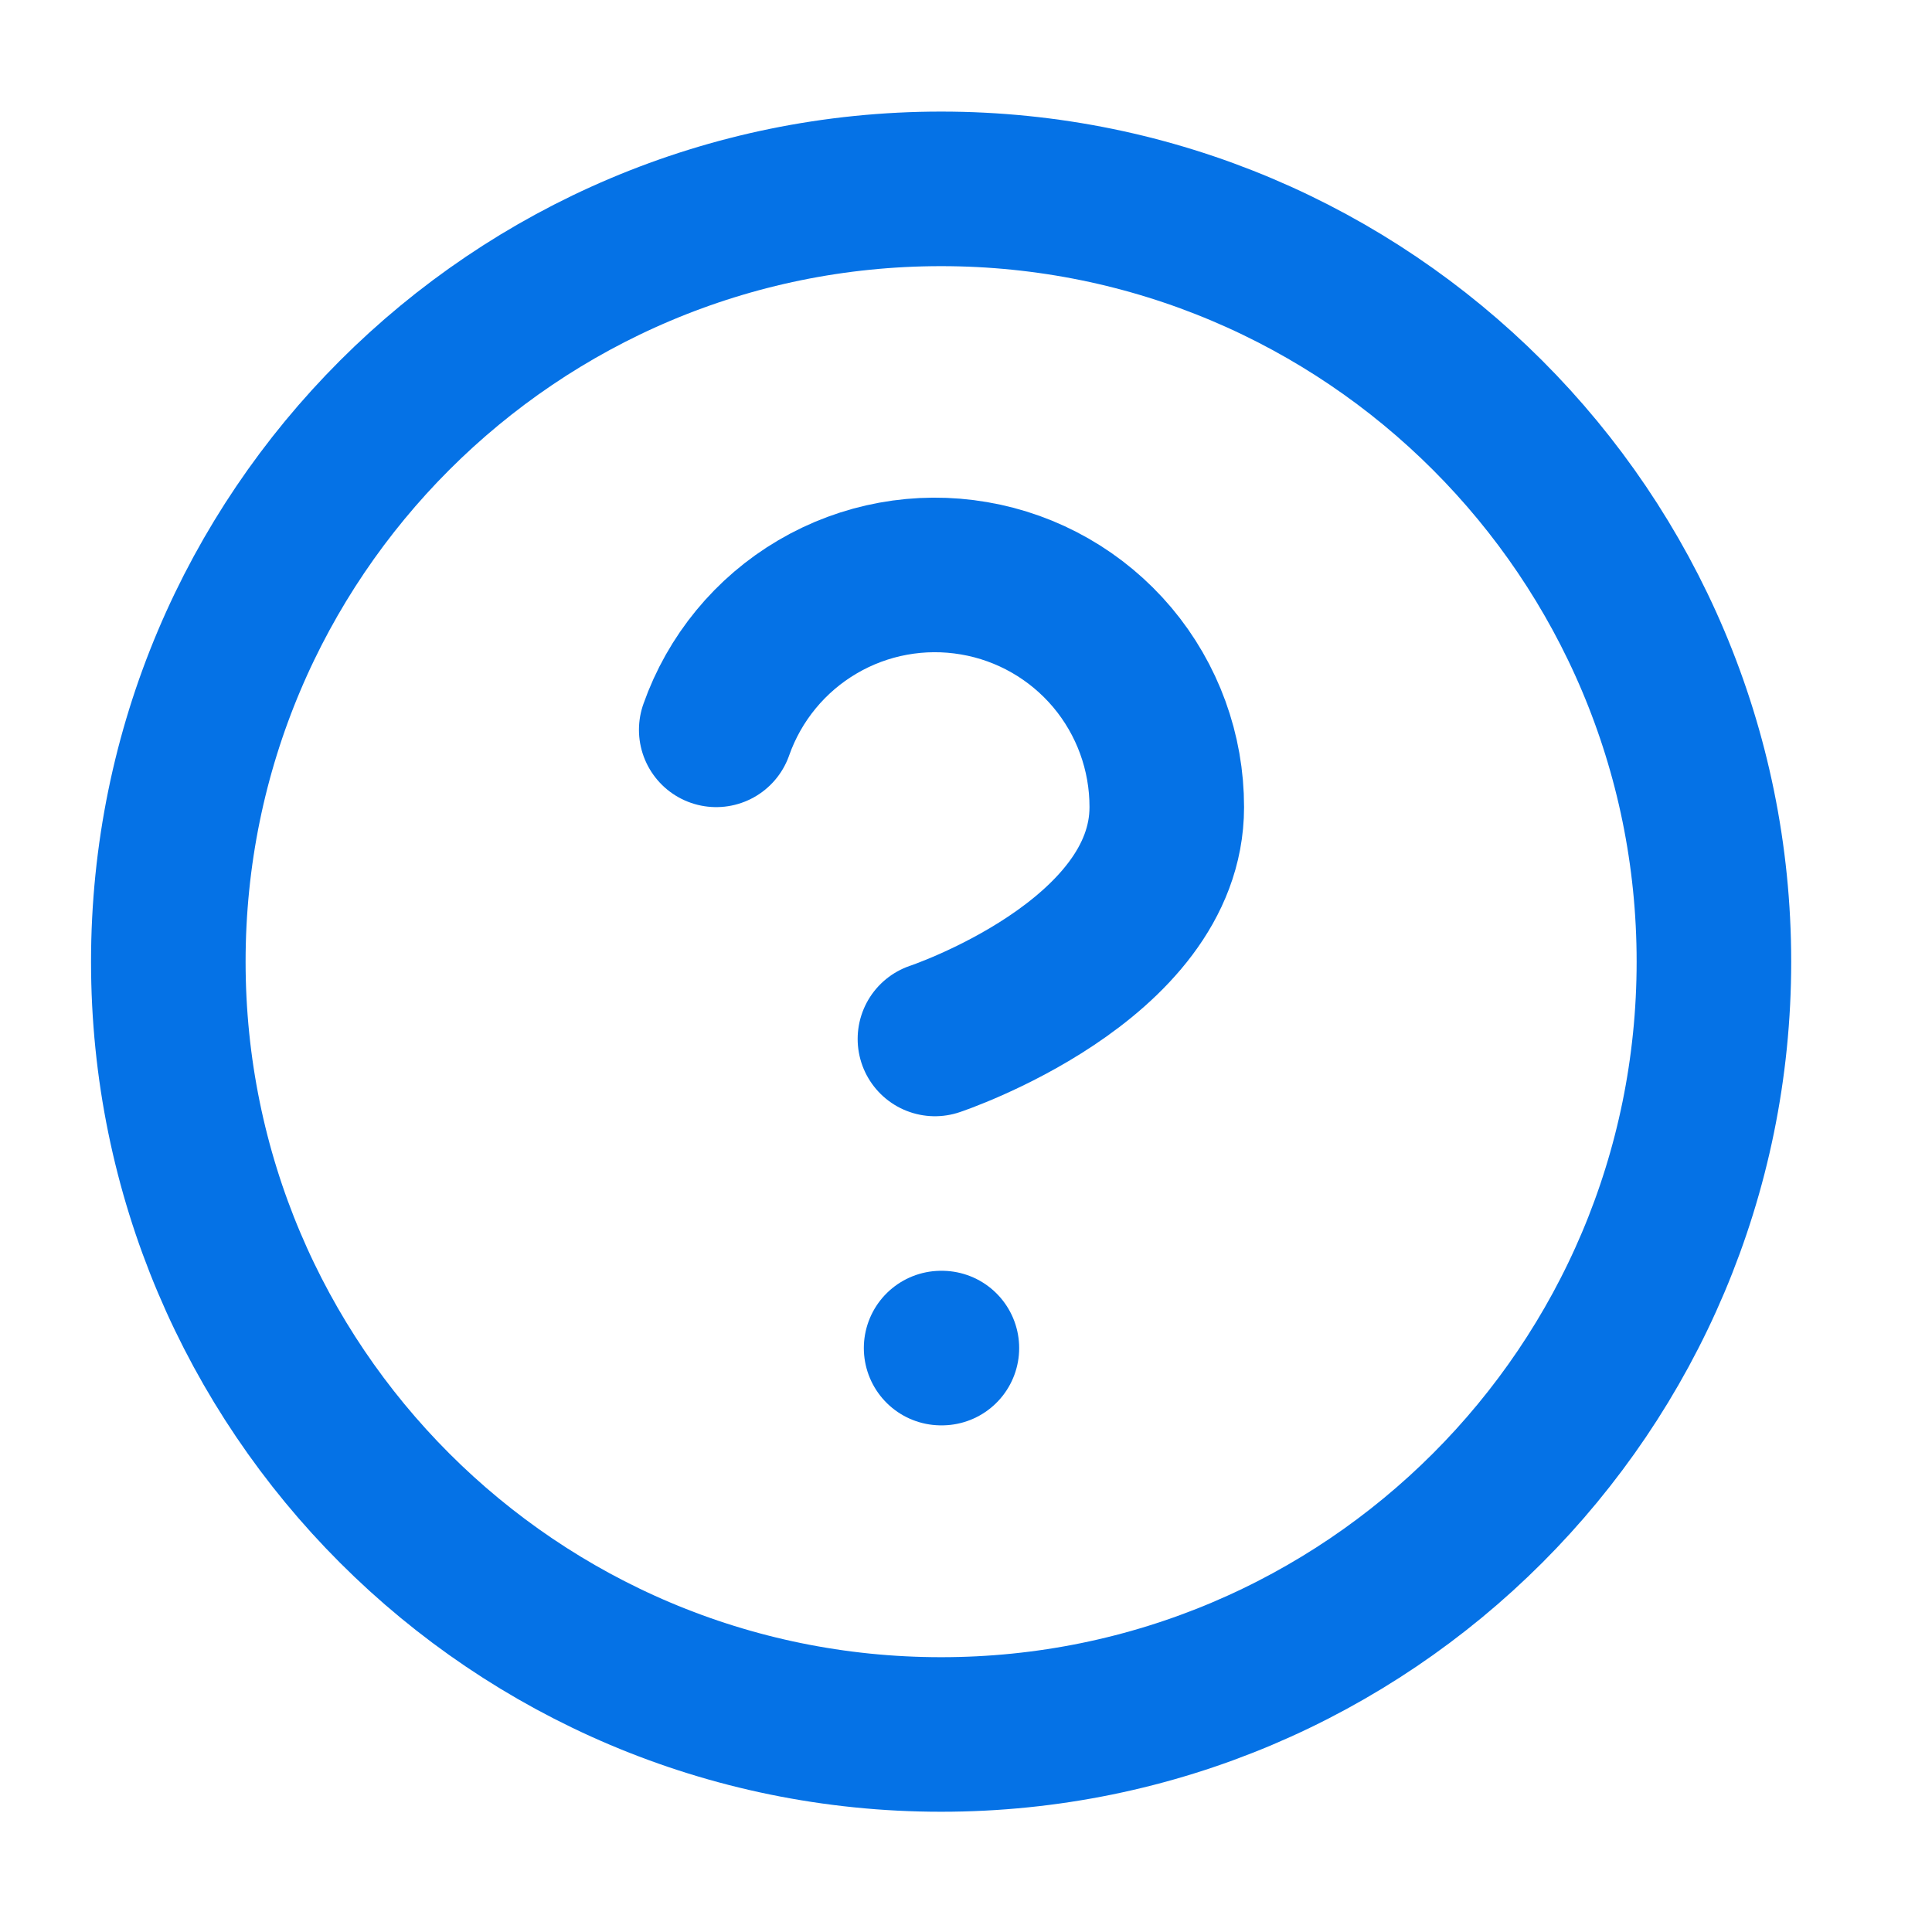 <svg width="25" height="25" viewBox="0 0 25 25" fill="none" xmlns="http://www.w3.org/2000/svg">
<path d="M12.178 22.444C17.701 22.444 22.178 17.967 22.178 12.444C22.178 6.921 17.701 2.444 12.178 2.444C6.655 2.444 2.178 6.921 2.178 12.444C2.178 17.967 6.655 22.444 12.178 22.444Z" stroke="#0572E6" stroke-width="2" stroke-linecap="round" stroke-linejoin="round"/>
<path d="M9.268 9.444C9.503 8.776 9.967 8.212 10.578 7.853C11.188 7.494 11.906 7.363 12.605 7.483C13.303 7.602 13.936 7.965 14.393 8.507C14.849 9.049 15.099 9.735 15.098 10.444C15.098 12.444 12.098 13.444 12.098 13.444" stroke="#0572E6" stroke-width="2" stroke-linecap="round" stroke-linejoin="round"/>
<path d="M12.178 17.444H12.188" stroke="#0572E6" stroke-width="2" stroke-linecap="round" stroke-linejoin="round"/>
</svg>
